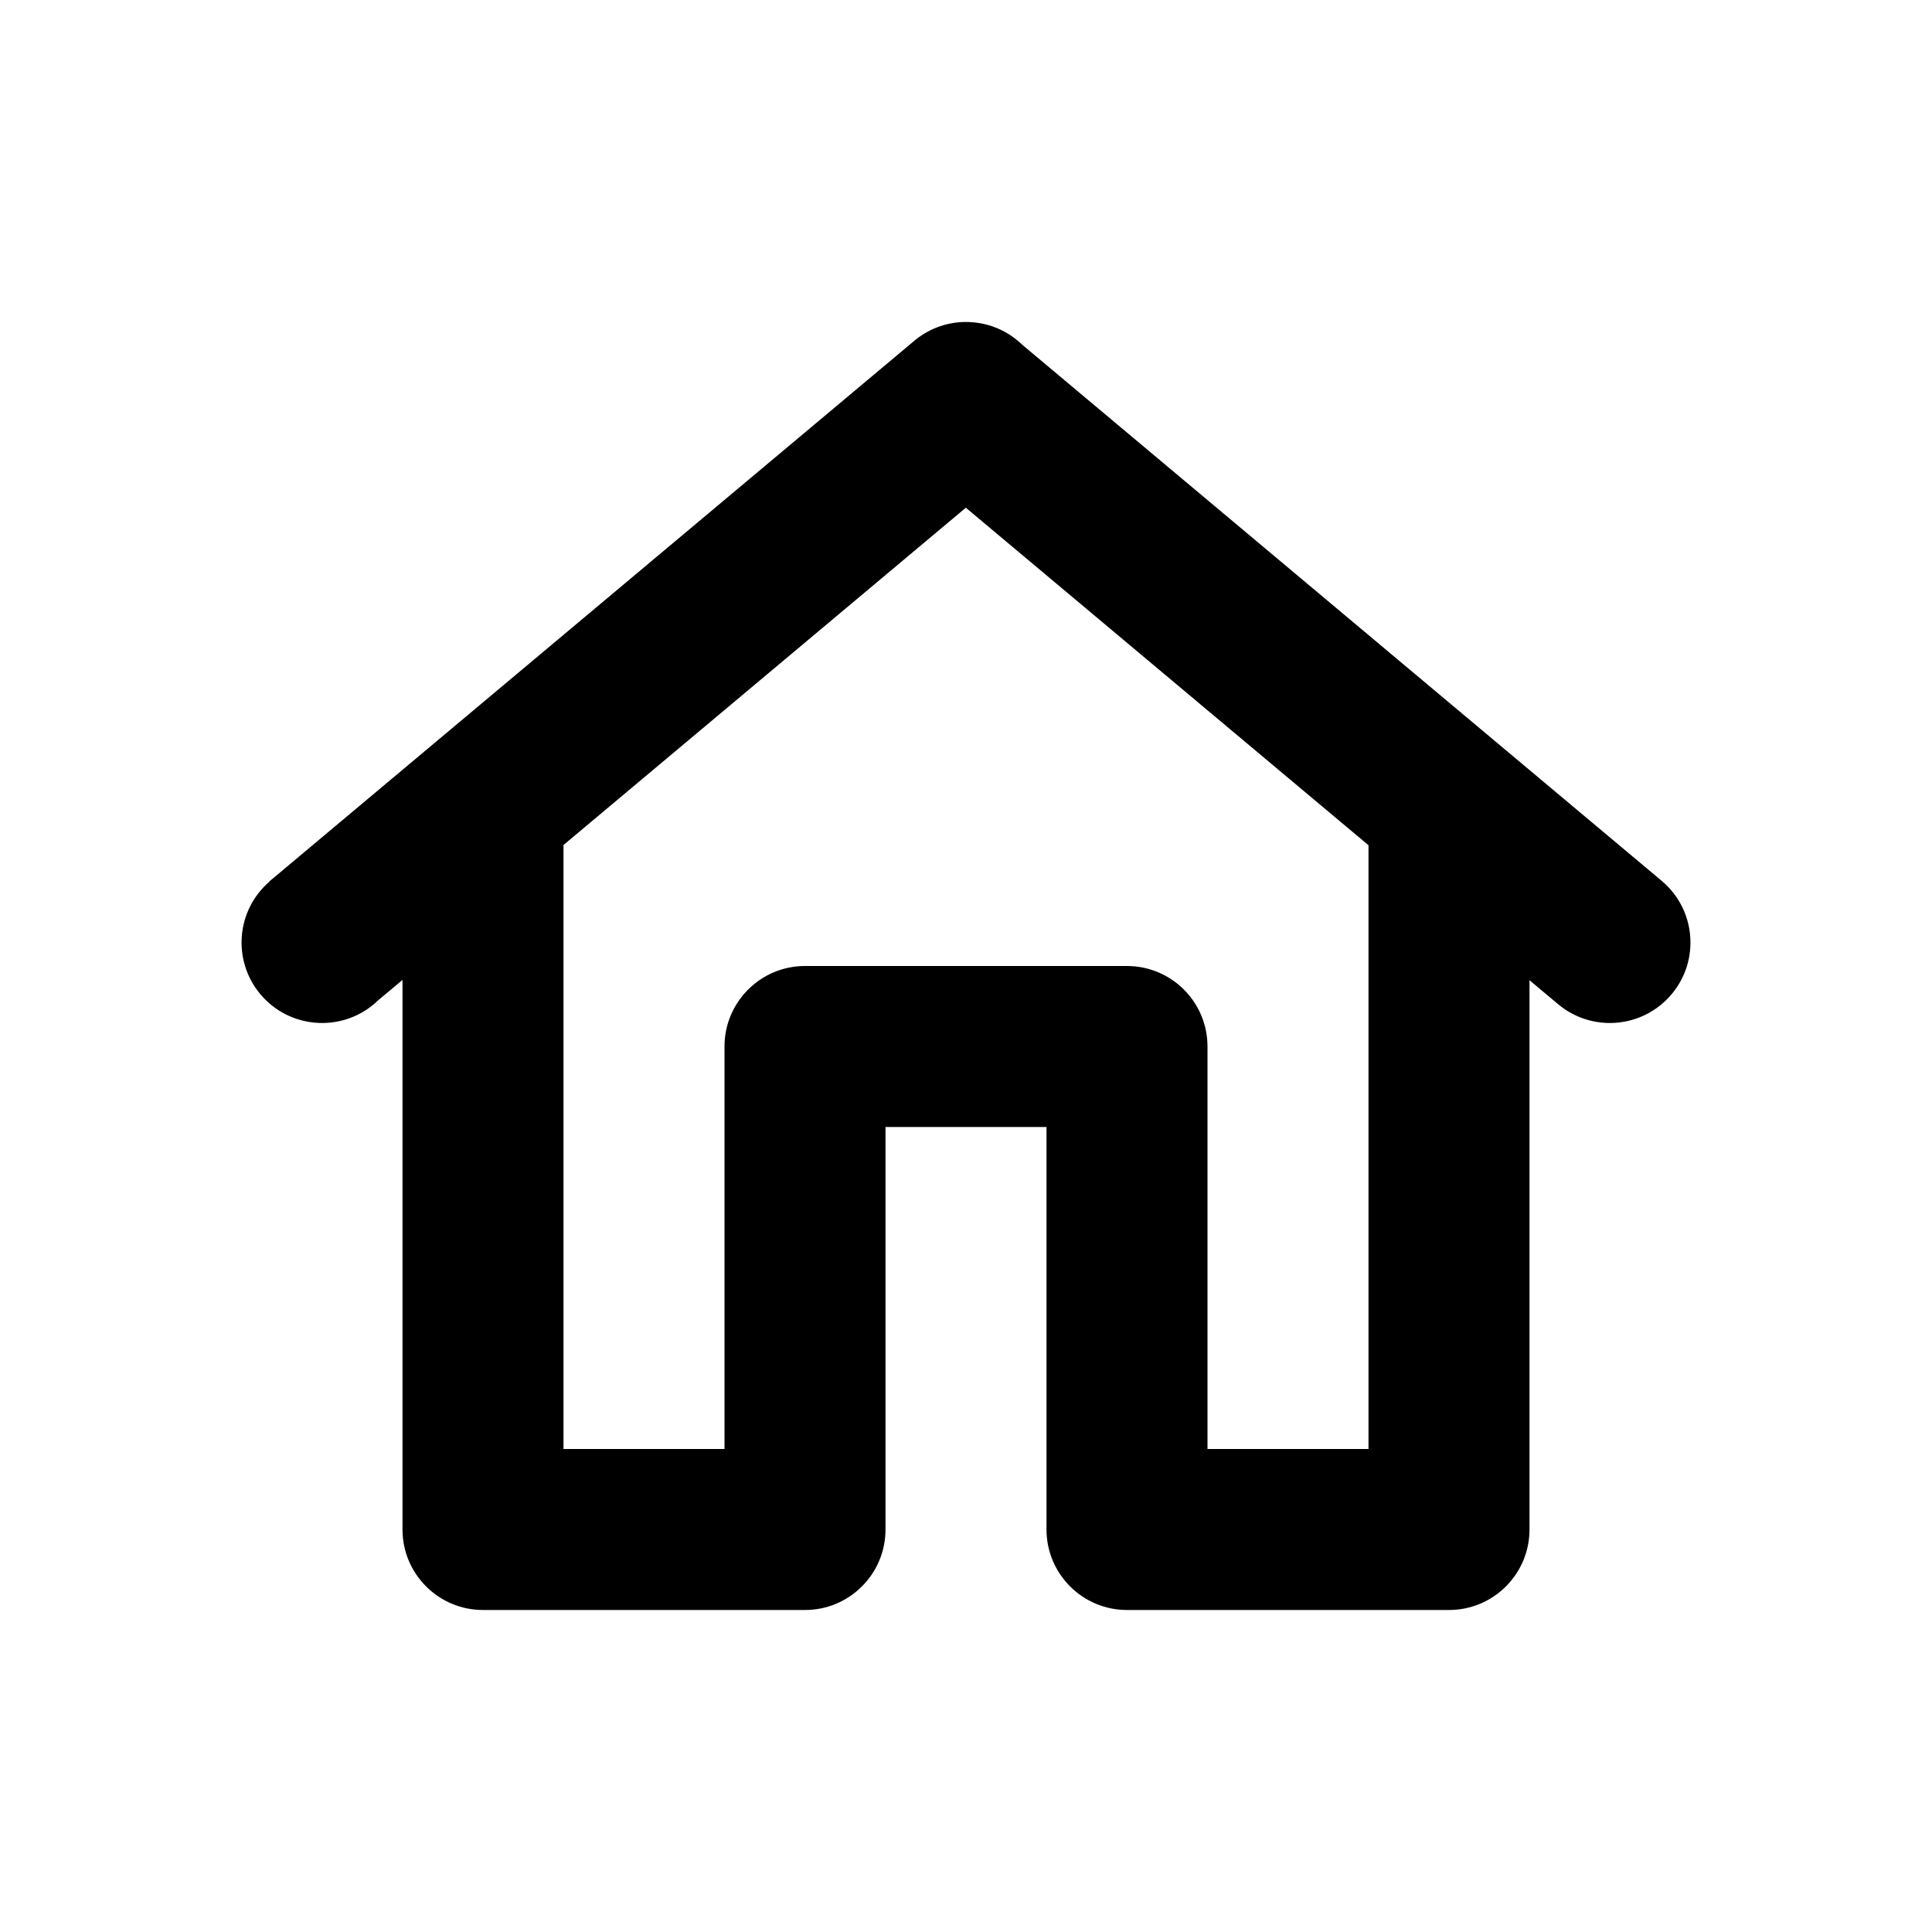 <svg xmlns="http://www.w3.org/2000/svg" viewBox="0 0 24 24">
  <title>
    home
  </title>
  <path d="M19 12.177V19c0 .276-.112.526-.293.707C18.526 19.888 18.276 20 18 20h-4c-.276 0-.526-.112-.707-.293C13.112 19.526 13 19.276 13 19v-5h-2v5c0 .276-.112.526-.293.707C10.526 19.888 10.276 20 10 20H6c-.276 0-.526-.112-.707-.293C5.112 19.526 5 19.276 5 19v-6.827l-.301.252c-.017.017-.036.033-.054.049-.423.355-1.055.3-1.41-.123-.352-.419-.301-1.042.111-1.398l-.002-.002 8.001-6.707c.178-.154.399-.237.624-.244.164-.004.323.029.468.099.073.035.142.08.207.134.016.013.031.027.045.04.003.003.006.006.009.009l7.944 6.66c.423.355.479.986.123 1.409-.355.423-.987.478-1.41.123L19 12.177zm-2-1.677l-5.002-4.193L7 10.497V18h2v-5c0-.276.112-.526.293-.707C9.474 12.112 9.724 12 10 12h4c.276 0 .526.112.707.293C14.888 12.474 15 12.724 15 13v5h2v-7.5z"/>
</svg>
